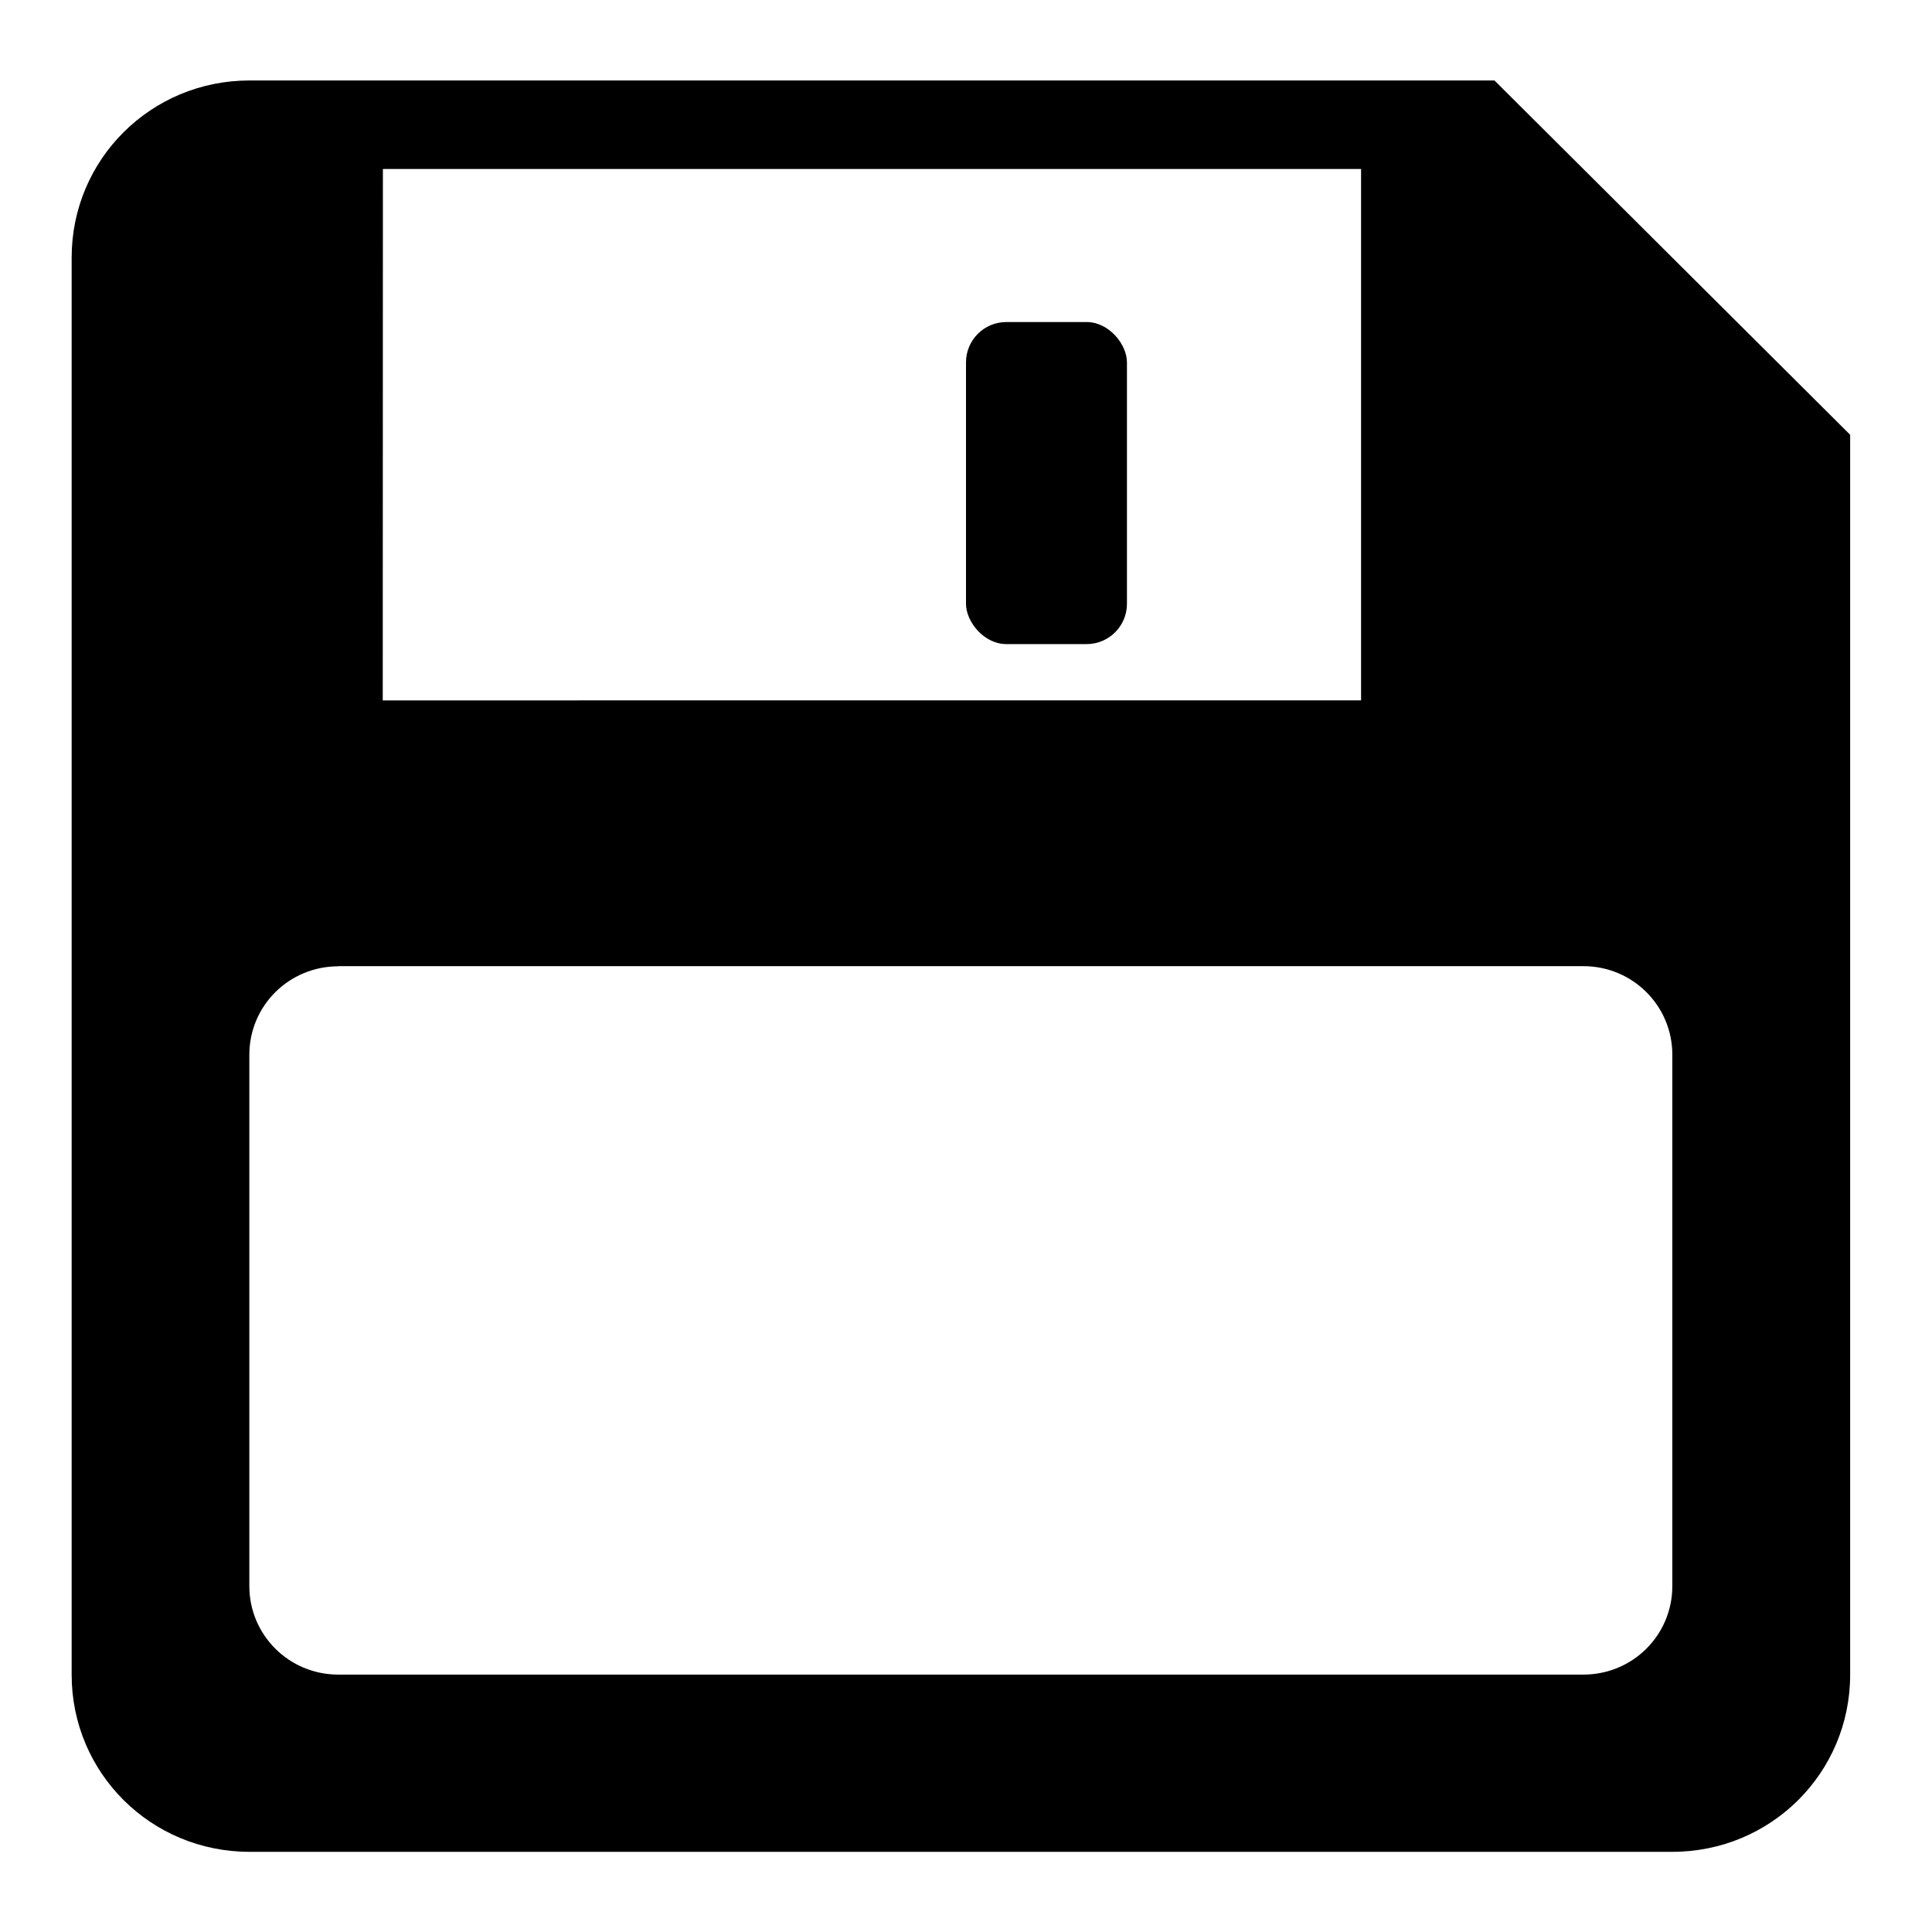 <?xml version="1.0" encoding="UTF-8" standalone="no"?>
<svg
   xmlns:dc="http://purl.org/dc/elements/1.1/"
   xmlns:cc="http://creativecommons.org/ns#"
   xmlns:rdf="http://www.w3.org/1999/02/22-rdf-syntax-ns#"
   xmlns:svg="http://www.w3.org/2000/svg"
   xmlns="http://www.w3.org/2000/svg"
   xmlns:sodipodi="http://sodipodi.sourceforge.net/DTD/sodipodi-0.dtd"
   xmlns:inkscape="http://www.inkscape.org/namespaces/inkscape"
   width="48"
   height="48"
   viewBox="0 0 12.7 12.7"
   version="1.1"
   id="svg8"
   inkscape:export-filename="C:\Users\phils\Documents\Unity\basic_graphics\terrain\semicircledown.png"
   inkscape:export-xdpi="96.000008"
   inkscape:export-ydpi="96.000008"
   inkscape:version="1.0.1 (3bc2e813f5, 2020-09-07)"
   sodipodi:docname="save.svg">
  <defs
     id="defs2">
    <marker
       style="overflow:visible;"
       id="Arrow2Lend"
       refX="0.0"
       refY="0.0"
       orient="auto"
       inkscape:stockid="Arrow2Lend"
       inkscape:isstock="true">
      <path
         transform="scale(1.1) rotate(180) translate(1,0)"
         d="M 8.719,4.034 L -2.207,0.016 L 8.719,-4.002 C 6.973,-1.63 6.983,1.616 8.719,4.034 z "
         style="fill-rule:evenodd;stroke-width:0.625;stroke-linejoin:round;stroke:#000000;stroke-opacity:1;fill:#000000;fill-opacity:1"
         id="path4530" />
    </marker>
    <marker
       style="overflow:visible;"
       id="Arrow1Lend"
       refX="0.0"
       refY="0.0"
       orient="auto"
       inkscape:stockid="Arrow1Lend"
       inkscape:isstock="true">
      <path
         transform="scale(0.8) rotate(180) translate(12.5,0)"
         style="fill-rule:evenodd;stroke:#000000;stroke-width:1pt;stroke-opacity:1;fill:#000000;fill-opacity:1"
         d="M 0.0,0.0 L 5.0,-5.0 L -12.5,0.0 L 5.0,5.0 L 0.0,0.0 z "
         id="path4512" />
    </marker>
  </defs>
  <sodipodi:namedview
     id="base"
     pagecolor="#ffffff"
     bordercolor="#666666"
     borderopacity="1.0"
     inkscape:pageopacity="0.0"
     inkscape:pageshadow="2"
     inkscape:zoom="8"
     inkscape:cx="39.16058"
     inkscape:cy="13.034288"
     inkscape:document-units="px"
     inkscape:current-layer="layer3"
     inkscape:document-rotation="0"
     showgrid="true"
     units="px"
     inkscape:pagecheckerboard="true"
     borderlayer="true"
     inkscape:showpageshadow="false"
     inkscape:window-width="1920"
     inkscape:window-height="1051"
     inkscape:window-x="-9"
     inkscape:window-y="4"
     inkscape:window-maximized="1"
     guidetolerance="20">
    <inkscape:grid
       type="xygrid"
       id="grid833"
       spacingx="0.265"
       spacingy="0.265"
       empspacing="4"
       dotted="false" />
  </sodipodi:namedview>
  <g
     inkscape:groupmode="layer"
     id="layer2"
     inkscape:label="Box"
     style="display:inline" />
  <g
     inkscape:groupmode="layer"
     id="layer3"
     inkscape:label="Letter">
    <g
       id="text4923"
       style="font-size:35.277px;line-height:1.25;font-family:HelveticaNeue;-inkscape-font-specification:'HelveticaNeue, Normal';stroke-width:0.265"
       transform="matrix(1.105,0,0,1.1,-0.699,-0.635)" />
    <path
       id="rect4944"
       style="fill:#000000;fill-rule:evenodd;stroke:none;stroke-width:1.167;stroke-linecap:round;stroke-linejoin:round;stroke-miterlimit:4;stroke-dasharray:none"
       d="m 1.64,0.529 c -0.648,0 -1.169,0.519 -1.169,1.164 v 9.316 c 0,0.645 0.521,1.164 1.169,1.164 h 9.353 c 0.648,0 1.169,-0.519 1.169,-1.164 V 2.858 L 9.824,0.529 Z m 0.877,0.582 h 6.43 v 3.493 H 2.516 Z M 2.224,6.351 H 10.408 c 0.324,0 0.585,0.26 0.585,0.582 v 3.493 c 0,0.323 -0.261,0.582 -0.585,0.582 H 2.224 c -0.324,0 -0.585,-0.26 -0.585,-0.582 V 6.934 c 0,-0.323 0.261,-0.582 0.585,-0.582 z" />
    <rect
       style="fill:#000000;fill-rule:evenodd;stroke:none;stroke-width:1.058;stroke-linecap:round;stroke-linejoin:round;stroke-miterlimit:4;stroke-dasharray:none"
       id="rect4954"
       width="1.058"
       height="2.117"
       x="6.35"
       y="2.117"
       rx="0.265"
       ry="0.265" />
  </g>
</svg>
